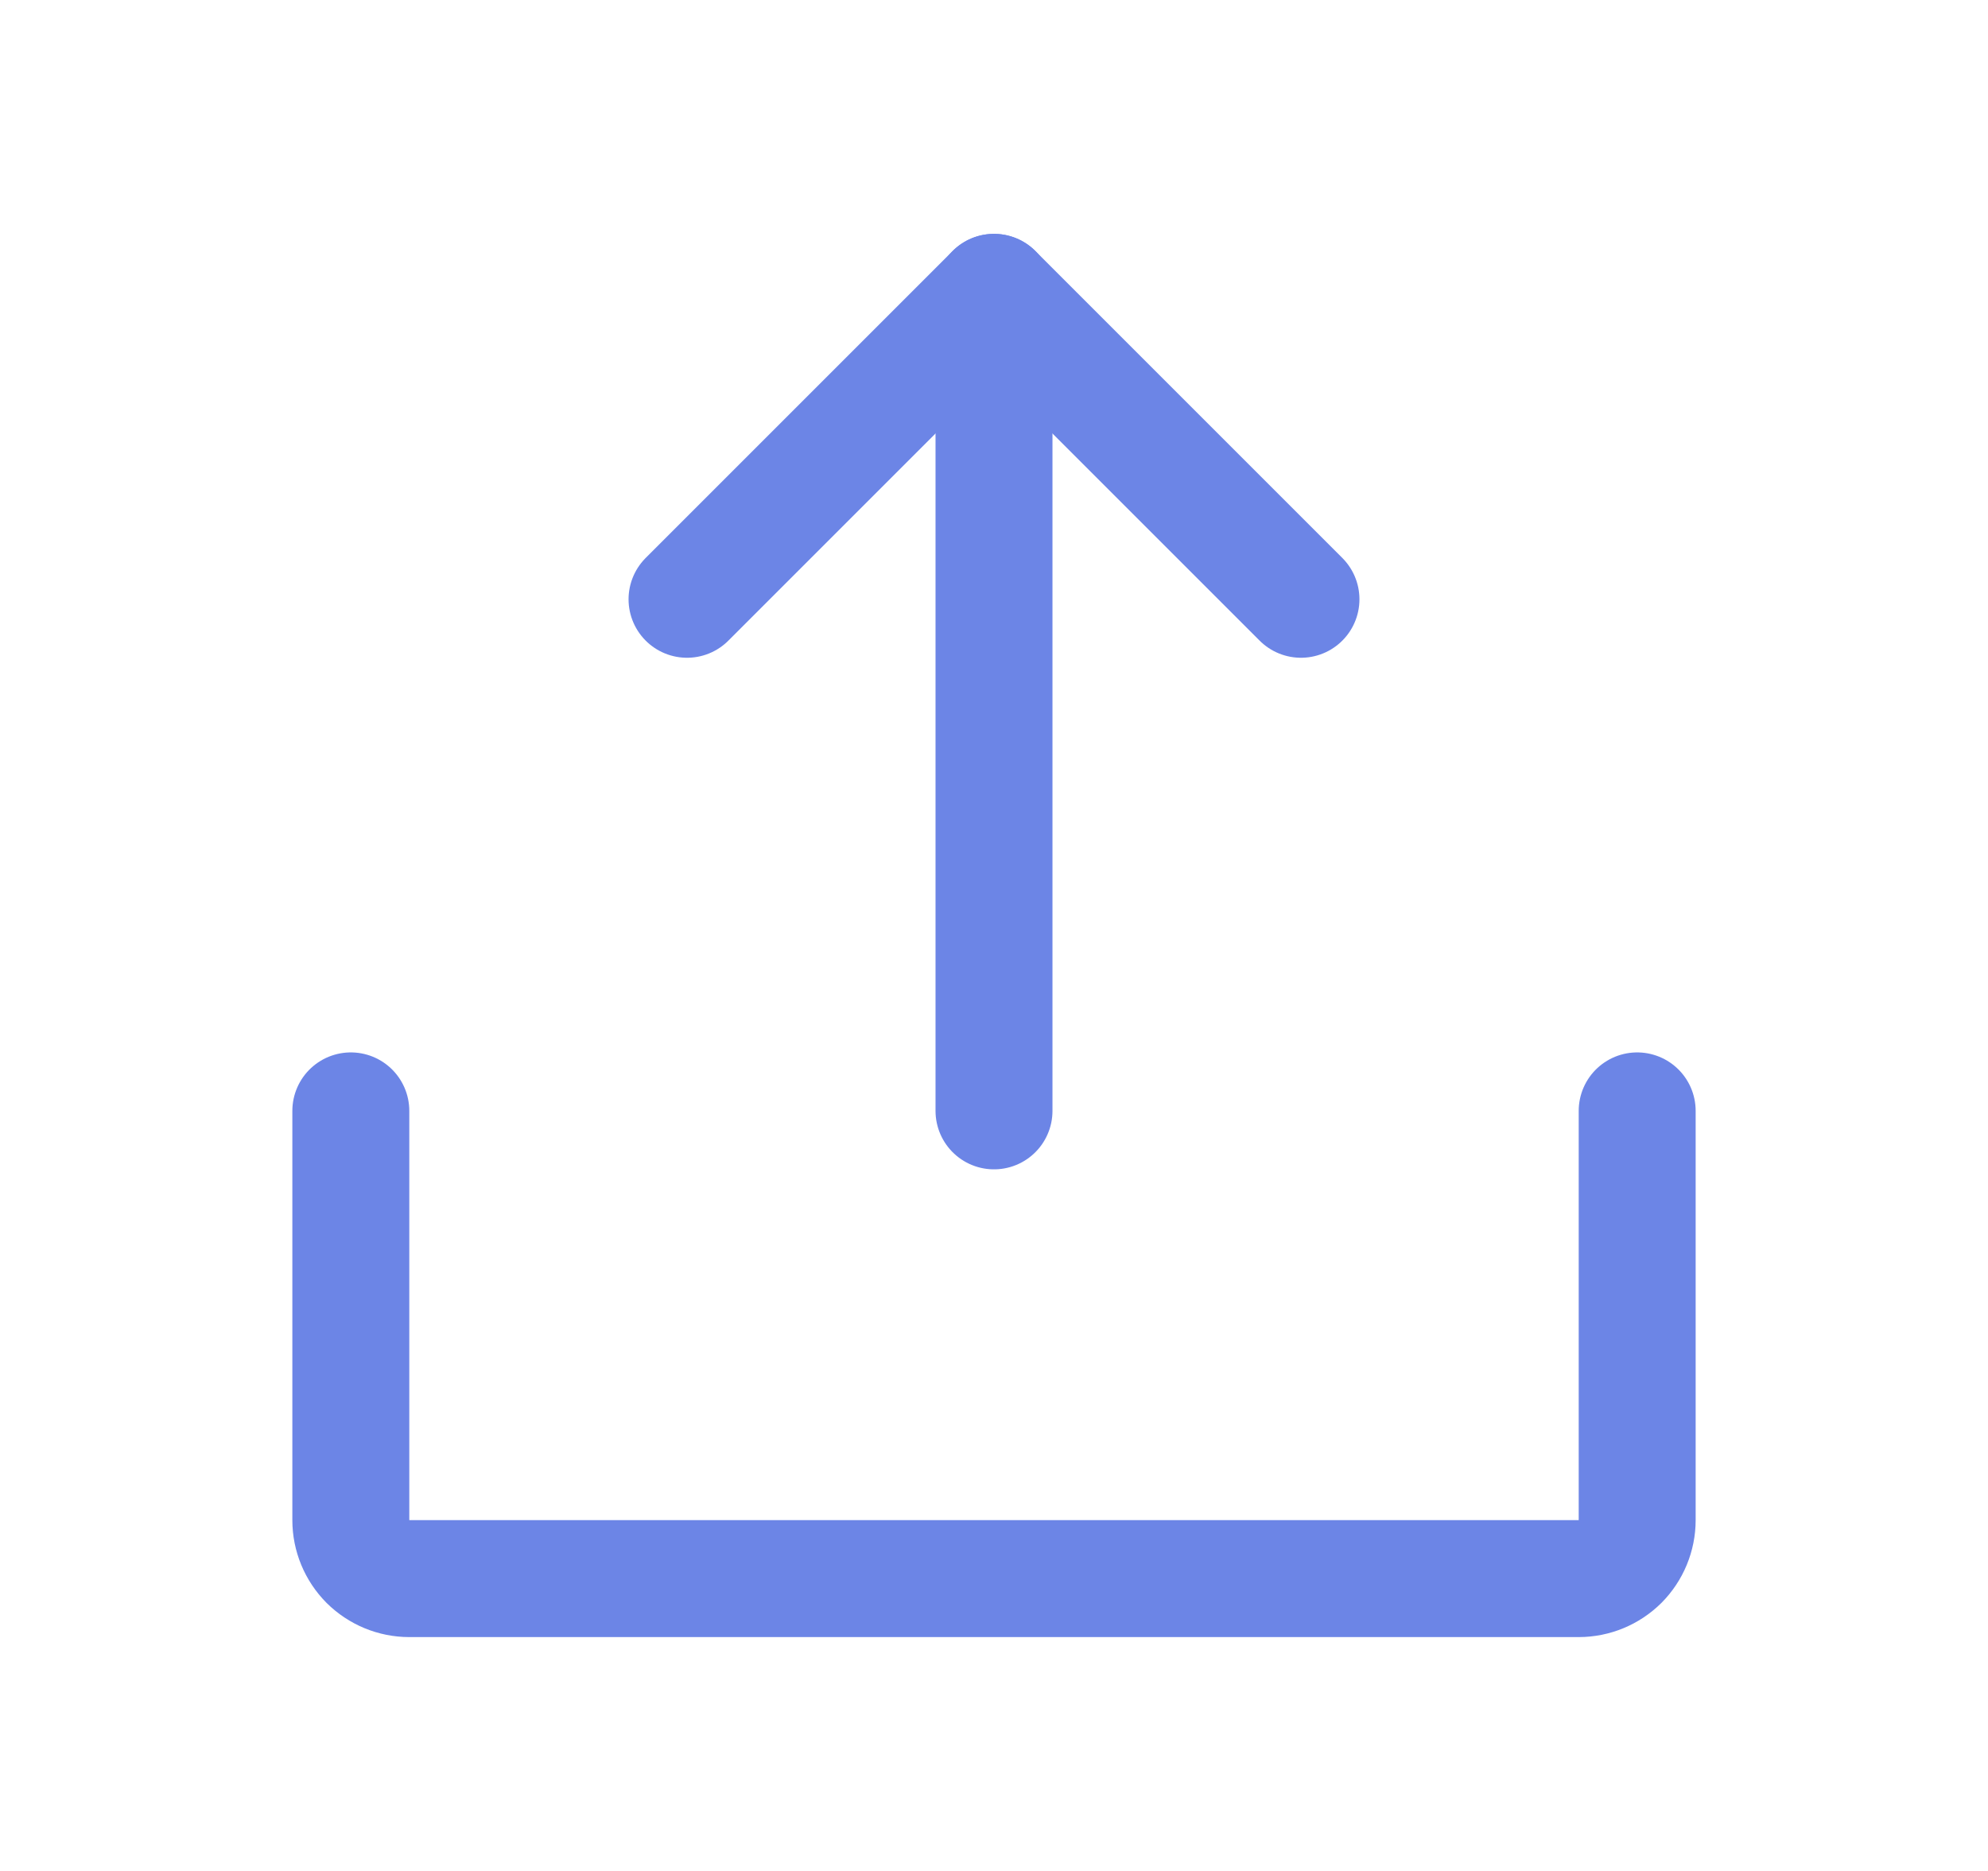 <svg width="17" height="16" viewBox="0 0 17 16" fill="none" xmlns="http://www.w3.org/2000/svg">
<path d="M5.875 5.125L8.5 2.5L11.125 5.125" stroke="#6C85E6" stroke-linecap="round" stroke-linejoin="round"/>
<path d="M8.5 9.5L8.5 2.5" stroke="#6C85E6" stroke-linecap="round" stroke-linejoin="round"/>
<path d="M14 9.5L14 13C14 13.133 13.947 13.26 13.854 13.354C13.76 13.447 13.633 13.5 13.5 13.5L3.5 13.5C3.367 13.5 3.24 13.447 3.146 13.354C3.053 13.26 3 13.133 3 13L3 9.5" stroke="#6C85E6" stroke-linecap="round" stroke-linejoin="round"/>
</svg>
